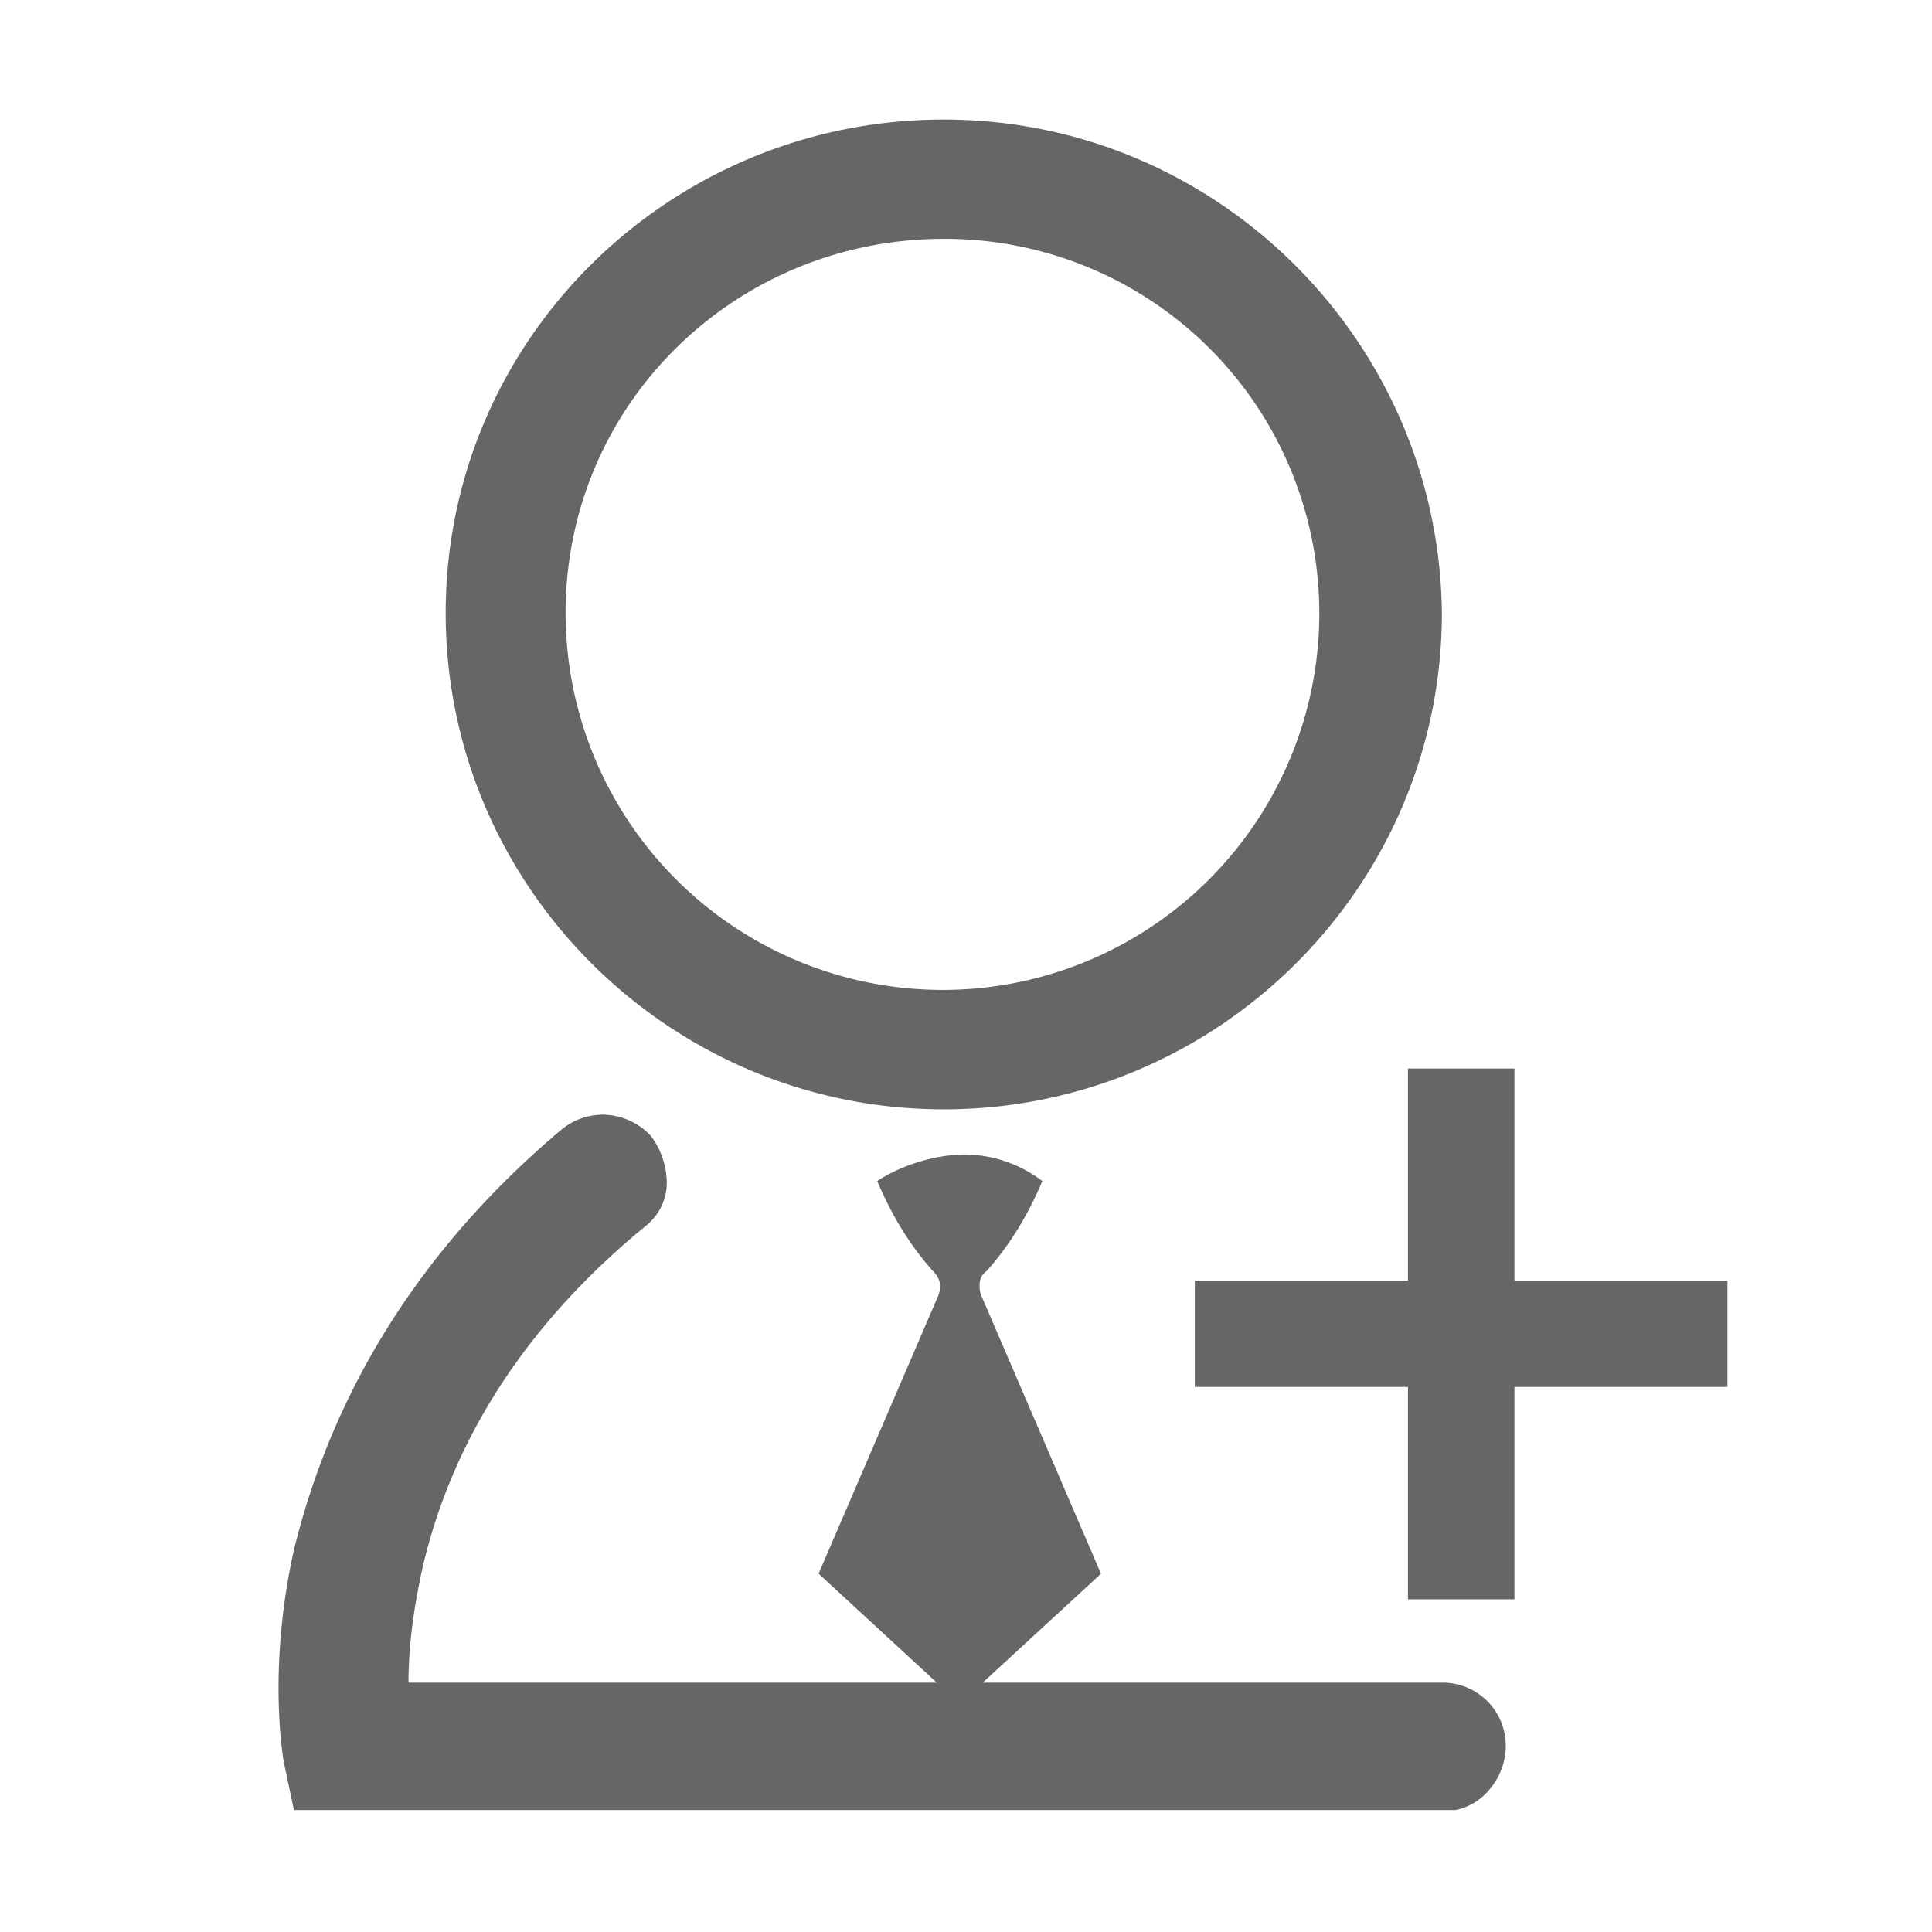 <?xml version="1.0" standalone="no"?><!DOCTYPE svg PUBLIC "-//W3C//DTD SVG 1.1//EN" "http://www.w3.org/Graphics/SVG/1.1/DTD/svg11.dtd"><svg t="1696956782635" class="icon" viewBox="0 0 1024 1024" version="1.1" xmlns="http://www.w3.org/2000/svg" p-id="10437" width="500" height="500" xmlns:xlink="http://www.w3.org/1999/xlink"><path d="M500.224 63.36c-145.408 0-264 116.736-264 261.568 0 144.896 118.592 263.04 264 263.04 145.408 0 264-118.144 264-263.04C762.816 181.504 645.632 63.36 500.224 63.36z m0 461.312a199.936 199.936 0 0 1-200.448-199.68c0-111.168 90.368-198.4 200.448-198.4a198.4 198.4 0 0 1 199.04 198.4 199.68 199.68 0 0 1-199.04 199.68z m264 367.168H216.512c0-19.712 2.816-39.424 7.04-59.136 15.552-68.864 55.04-130.752 118.592-182.848a29.376 29.376 0 0 0 11.264-22.464 42.048 42.048 0 0 0-8.448-25.344 35.392 35.392 0 0 0-25.408-11.264 34.688 34.688 0 0 0-22.592 8.448c-93.184 78.72-127.04 164.608-141.184 222.272-14.08 63.296-5.632 109.696-5.632 111.104l5.632 26.752h615.488c15.552-2.816 26.816-18.304 26.816-33.792a33.408 33.408 0 0 0-33.92-33.728z" fill="#666666" p-id="10438"></path><path d="M433.92 834.112l74.752 68.928 74.88-68.928-63.552-147.648c-1.408-4.224-1.408-9.856 2.816-12.672 12.672-14.08 22.592-30.976 29.632-47.808a68.48 68.48 0 0 0-40.96-14.08c-15.488 0-33.856 5.632-46.528 14.08 7.04 16.832 16.896 33.728 29.632 47.808 4.224 4.224 4.224 8.448 2.816 12.672l-63.552 147.648z" fill="#666666" p-id="10439"></path><path d="M633.28 678.848h282.304v56.256H633.28z" fill="#666666" p-id="10440"></path><path d="M746.24 566.336h56.448v281.344h-56.448z" fill="#666666" p-id="10441"></path></svg>